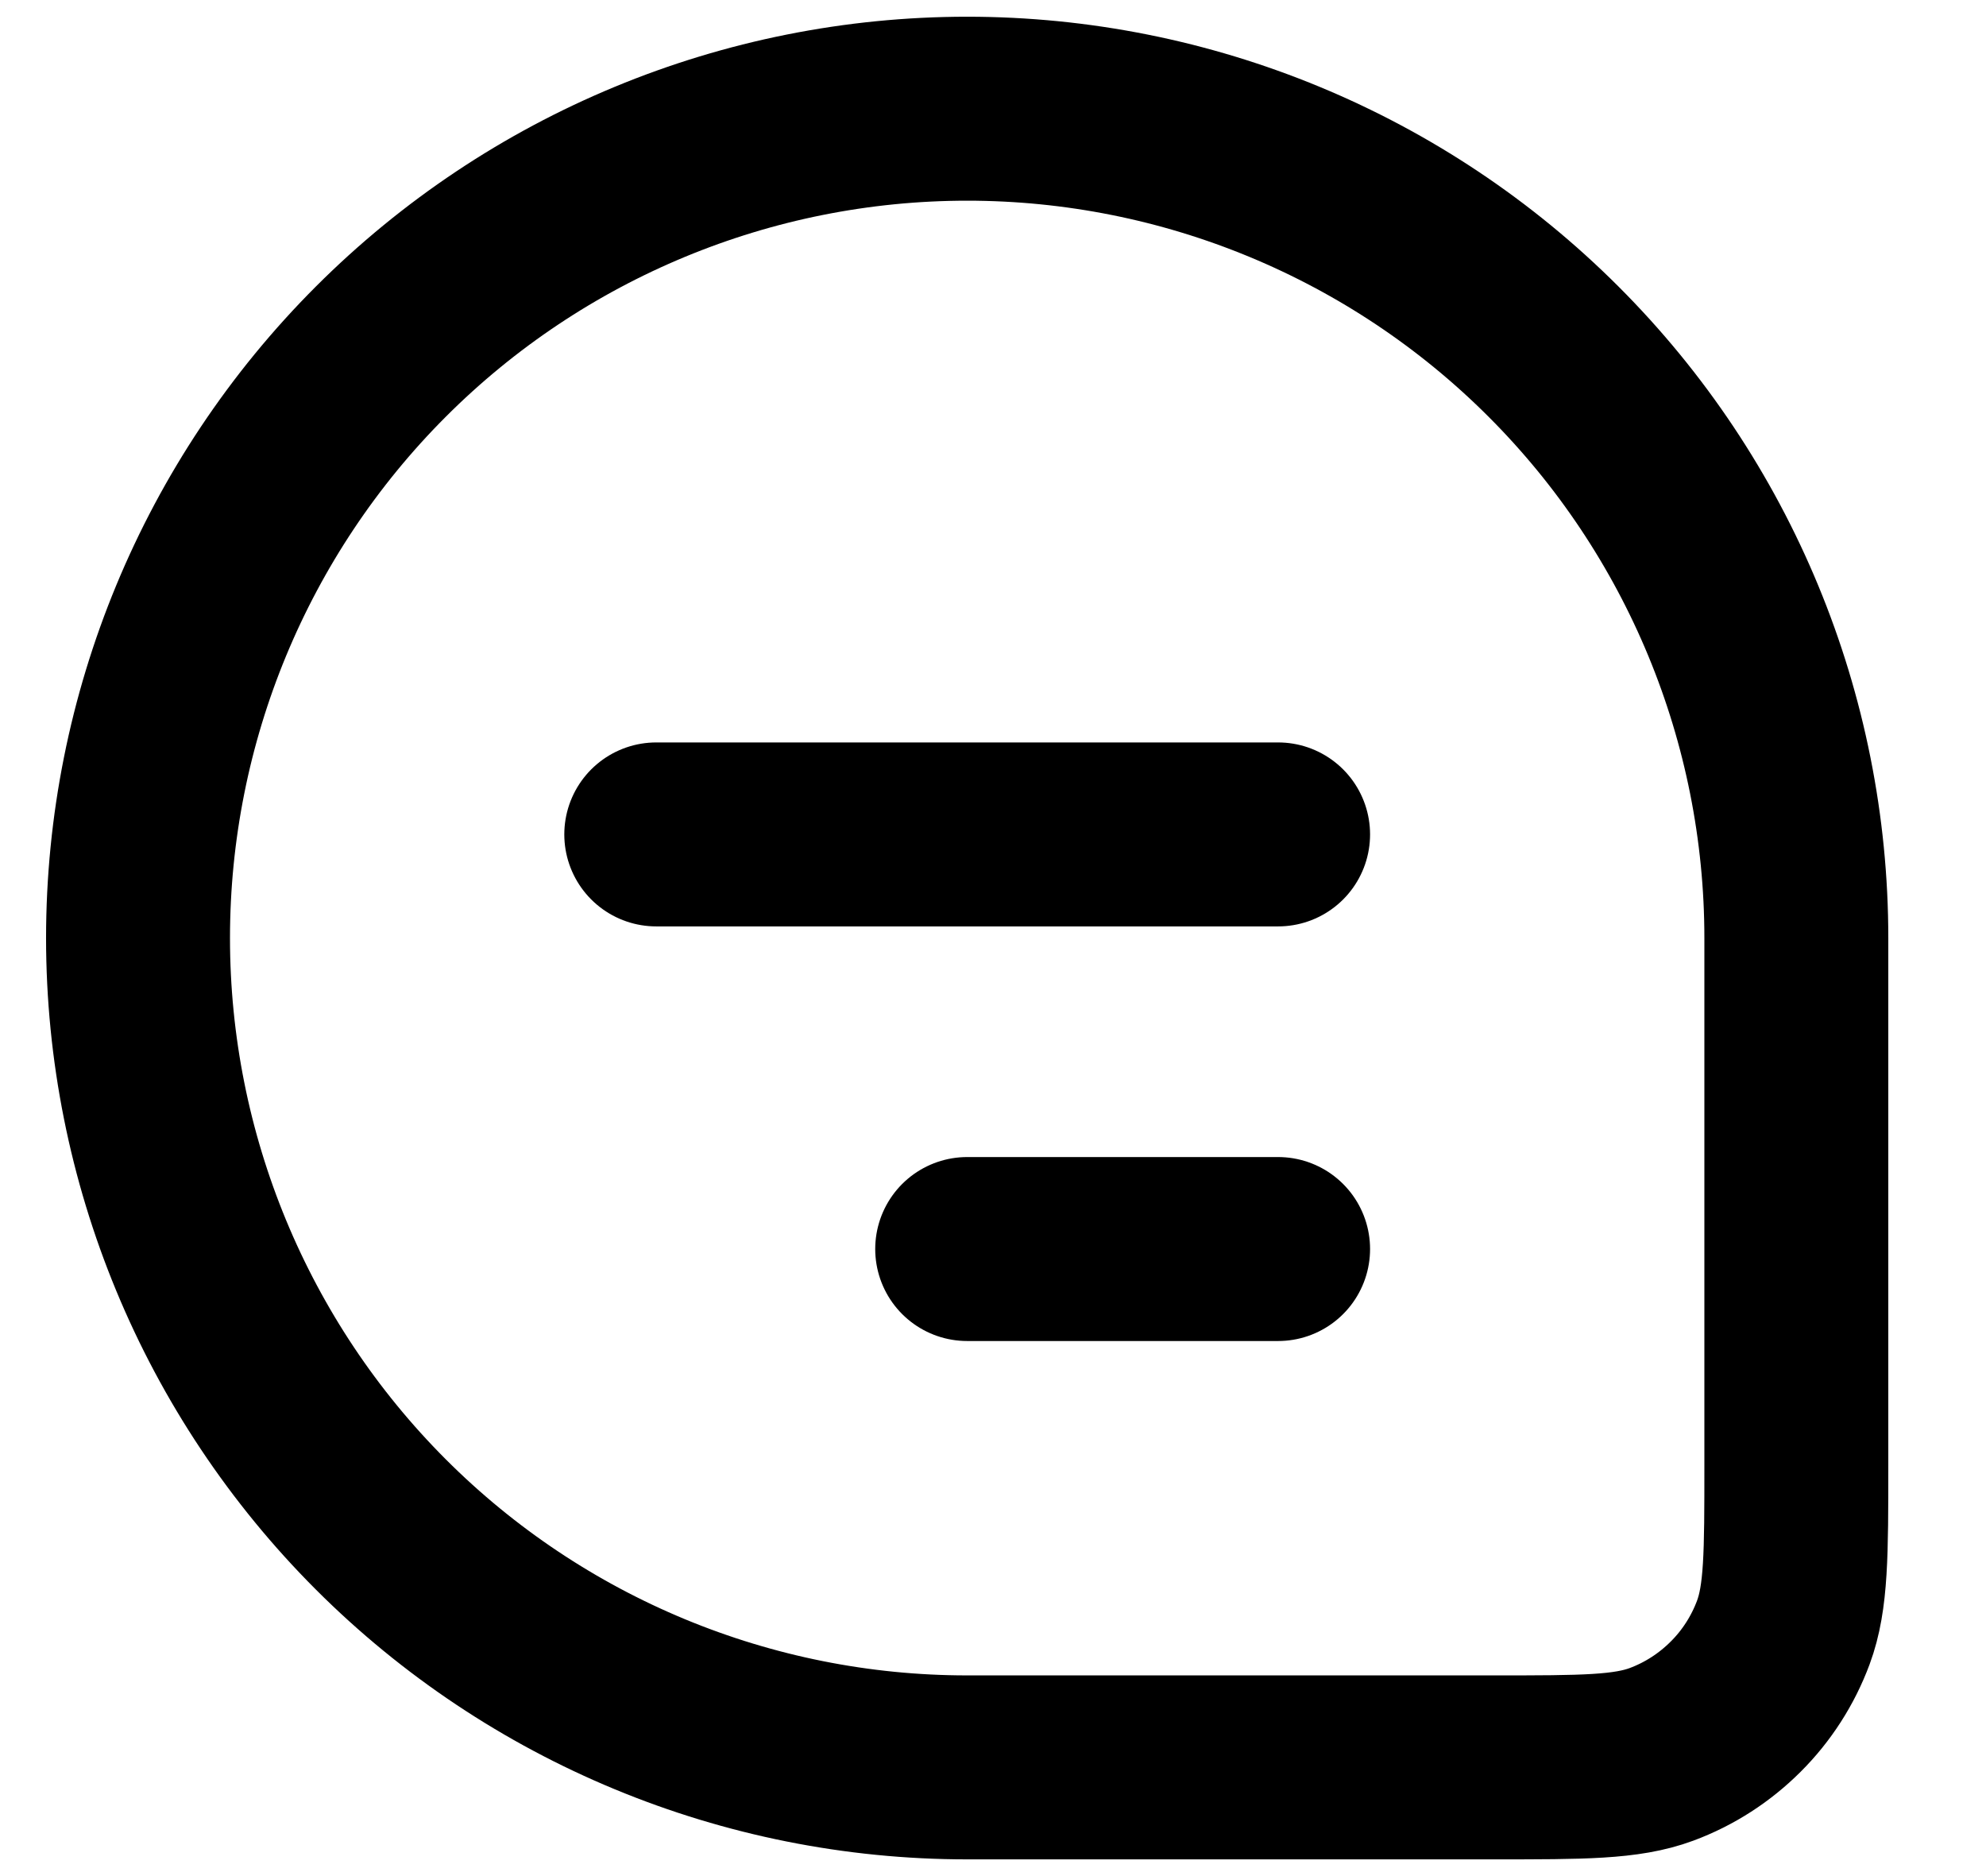 <svg width="18" height="17" viewBox="0 0 18 17" fill="none" xmlns="http://www.w3.org/2000/svg">
<path d="M1.251 8.5C1.251 6.507 2.043 4.595 3.452 3.186C4.861 1.777 6.773 0.985 8.766 0.985C10.759 0.985 12.671 1.777 14.08 3.186C15.49 4.595 16.281 6.507 16.281 8.5V13.282C16.281 14.078 16.281 14.475 16.163 14.793C16.069 15.045 15.922 15.275 15.731 15.465C15.541 15.655 15.312 15.803 15.059 15.897C14.741 16.015 14.343 16.015 13.548 16.015H8.766C6.773 16.015 4.861 15.223 3.452 13.814C2.043 12.405 1.251 10.493 1.251 8.5Z" stroke="#81818D" style="stroke:#81818D;stroke:color(display-p3 0.506 0.506 0.553);stroke-opacity:1;" stroke-width="1.667"/>
<path d="M5.948 7.561H11.584M8.766 11.318H11.584" stroke="#81818D" style="stroke:#81818D;stroke:color(display-p3 0.506 0.506 0.553);stroke-opacity:1;" stroke-width="1.667" stroke-linecap="round" stroke-linejoin="round"/>
</svg>
